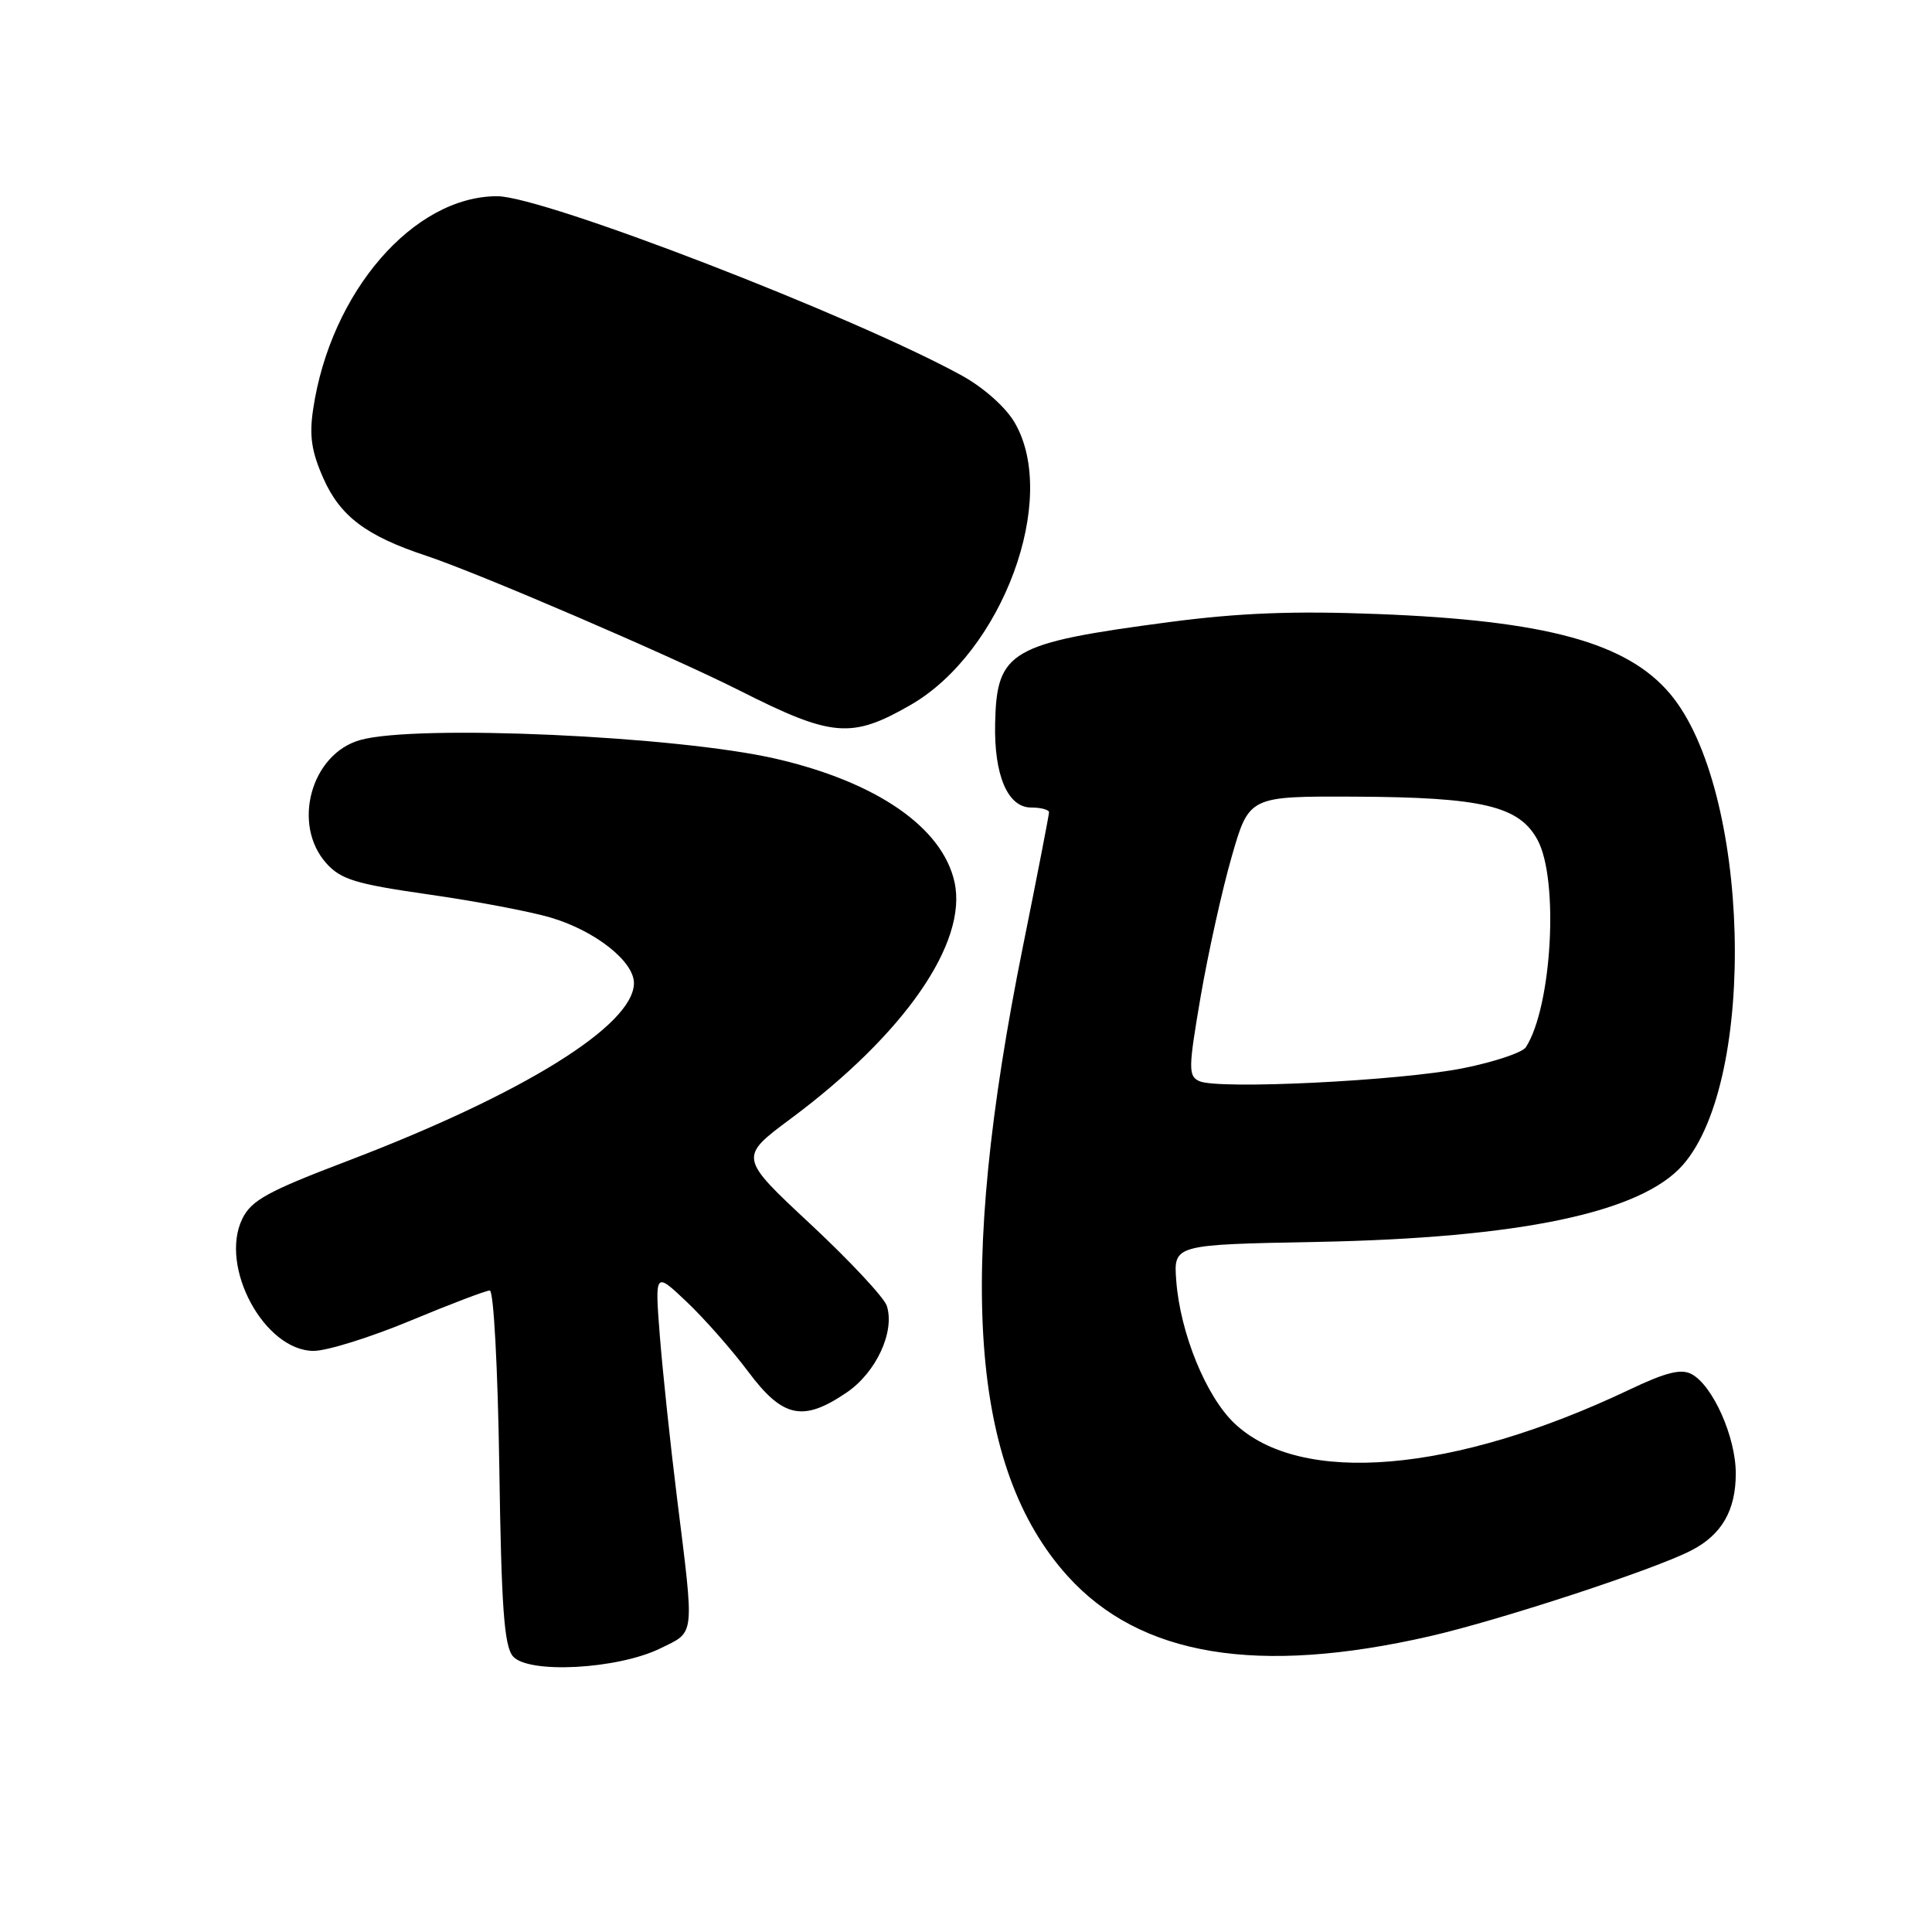 <?xml version="1.0" encoding="UTF-8" standalone="no"?>
<!DOCTYPE svg PUBLIC "-//W3C//DTD SVG 1.1//EN" "http://www.w3.org/Graphics/SVG/1.1/DTD/svg11.dtd" >
<svg xmlns="http://www.w3.org/2000/svg" xmlns:xlink="http://www.w3.org/1999/xlink" version="1.1" viewBox="0 0 256 256">
 <g >
 <path fill="currentColor"
d=" M 87.50 218.42 C 92.14 216.14 92.03 217.17 89.71 198.50 C 88.82 191.35 87.80 181.68 87.43 177.00 C 86.77 168.50 86.77 168.50 90.99 172.50 C 93.31 174.70 96.98 178.86 99.14 181.75 C 103.72 187.88 106.40 188.45 112.18 184.52 C 116.09 181.87 118.60 176.46 117.51 173.04 C 117.17 171.95 112.61 167.07 107.39 162.20 C 97.90 153.35 97.90 153.35 104.78 148.23 C 119.84 137.03 128.24 124.91 126.48 116.89 C 124.88 109.64 116.18 103.63 102.82 100.54 C 89.73 97.52 55.28 95.96 47.75 98.05 C 41.22 99.87 38.63 109.25 43.25 114.40 C 45.18 116.54 47.12 117.13 56.79 118.52 C 63.00 119.40 70.29 120.79 72.99 121.59 C 78.86 123.33 84.00 127.38 84.00 130.26 C 84.00 135.85 69.33 144.96 46.00 153.85 C 35.41 157.88 33.29 159.06 32.10 161.51 C 29.02 167.87 35.05 179.00 41.57 179.00 C 43.33 179.00 49.09 177.20 54.38 175.00 C 59.66 172.80 64.40 171.00 64.90 171.00 C 65.41 171.00 65.96 181.21 66.16 194.35 C 66.43 212.93 66.80 218.05 67.95 219.45 C 69.93 221.83 81.82 221.20 87.50 218.42 Z  M 189.50 216.80 C 198.81 214.66 219.25 207.96 224.11 205.44 C 228.14 203.36 230.00 200.14 230.00 195.24 C 230.00 190.41 226.96 183.59 224.15 182.08 C 222.76 181.33 220.75 181.83 215.90 184.14 C 192.62 195.20 172.33 196.93 163.56 188.59 C 159.80 185.02 156.38 176.63 155.86 169.71 C 155.50 164.92 155.50 164.92 174.50 164.56 C 201.45 164.04 217.44 160.67 222.98 154.37 C 232.93 143.04 231.89 104.53 221.30 91.94 C 215.58 85.15 204.86 82.22 182.50 81.36 C 171.43 80.93 164.23 81.21 155.00 82.42 C 133.83 85.22 132.07 86.23 131.86 95.83 C 131.70 102.72 133.53 107.00 136.62 107.00 C 137.93 107.00 139.00 107.29 139.00 107.63 C 139.00 107.98 137.45 115.97 135.55 125.38 C 126.74 169.02 128.55 194.54 141.47 208.84 C 151.07 219.46 166.63 222.04 189.50 216.80 Z  M 120.64 93.42 C 132.84 86.41 140.34 66.08 134.45 56.00 C 133.26 53.95 130.35 51.37 127.46 49.77 C 113.05 41.85 71.99 26.00 65.88 26.00 C 54.79 26.00 43.82 38.68 41.50 54.18 C 40.96 57.72 41.27 59.82 42.84 63.36 C 45.07 68.41 48.52 71.01 56.50 73.65 C 63.40 75.94 88.90 86.91 98.00 91.50 C 110.26 97.70 112.83 97.91 120.64 93.42 Z  M 158.90 143.25 C 157.44 142.57 157.46 141.58 159.10 132.00 C 160.10 126.22 161.94 117.90 163.21 113.50 C 165.51 105.50 165.51 105.50 179.51 105.56 C 196.42 105.64 201.29 106.79 203.73 111.29 C 206.59 116.56 205.64 133.42 202.18 138.77 C 201.73 139.46 198.02 140.71 193.93 141.53 C 185.57 143.22 161.35 144.41 158.90 143.25 Z "/>
</g>
</svg>